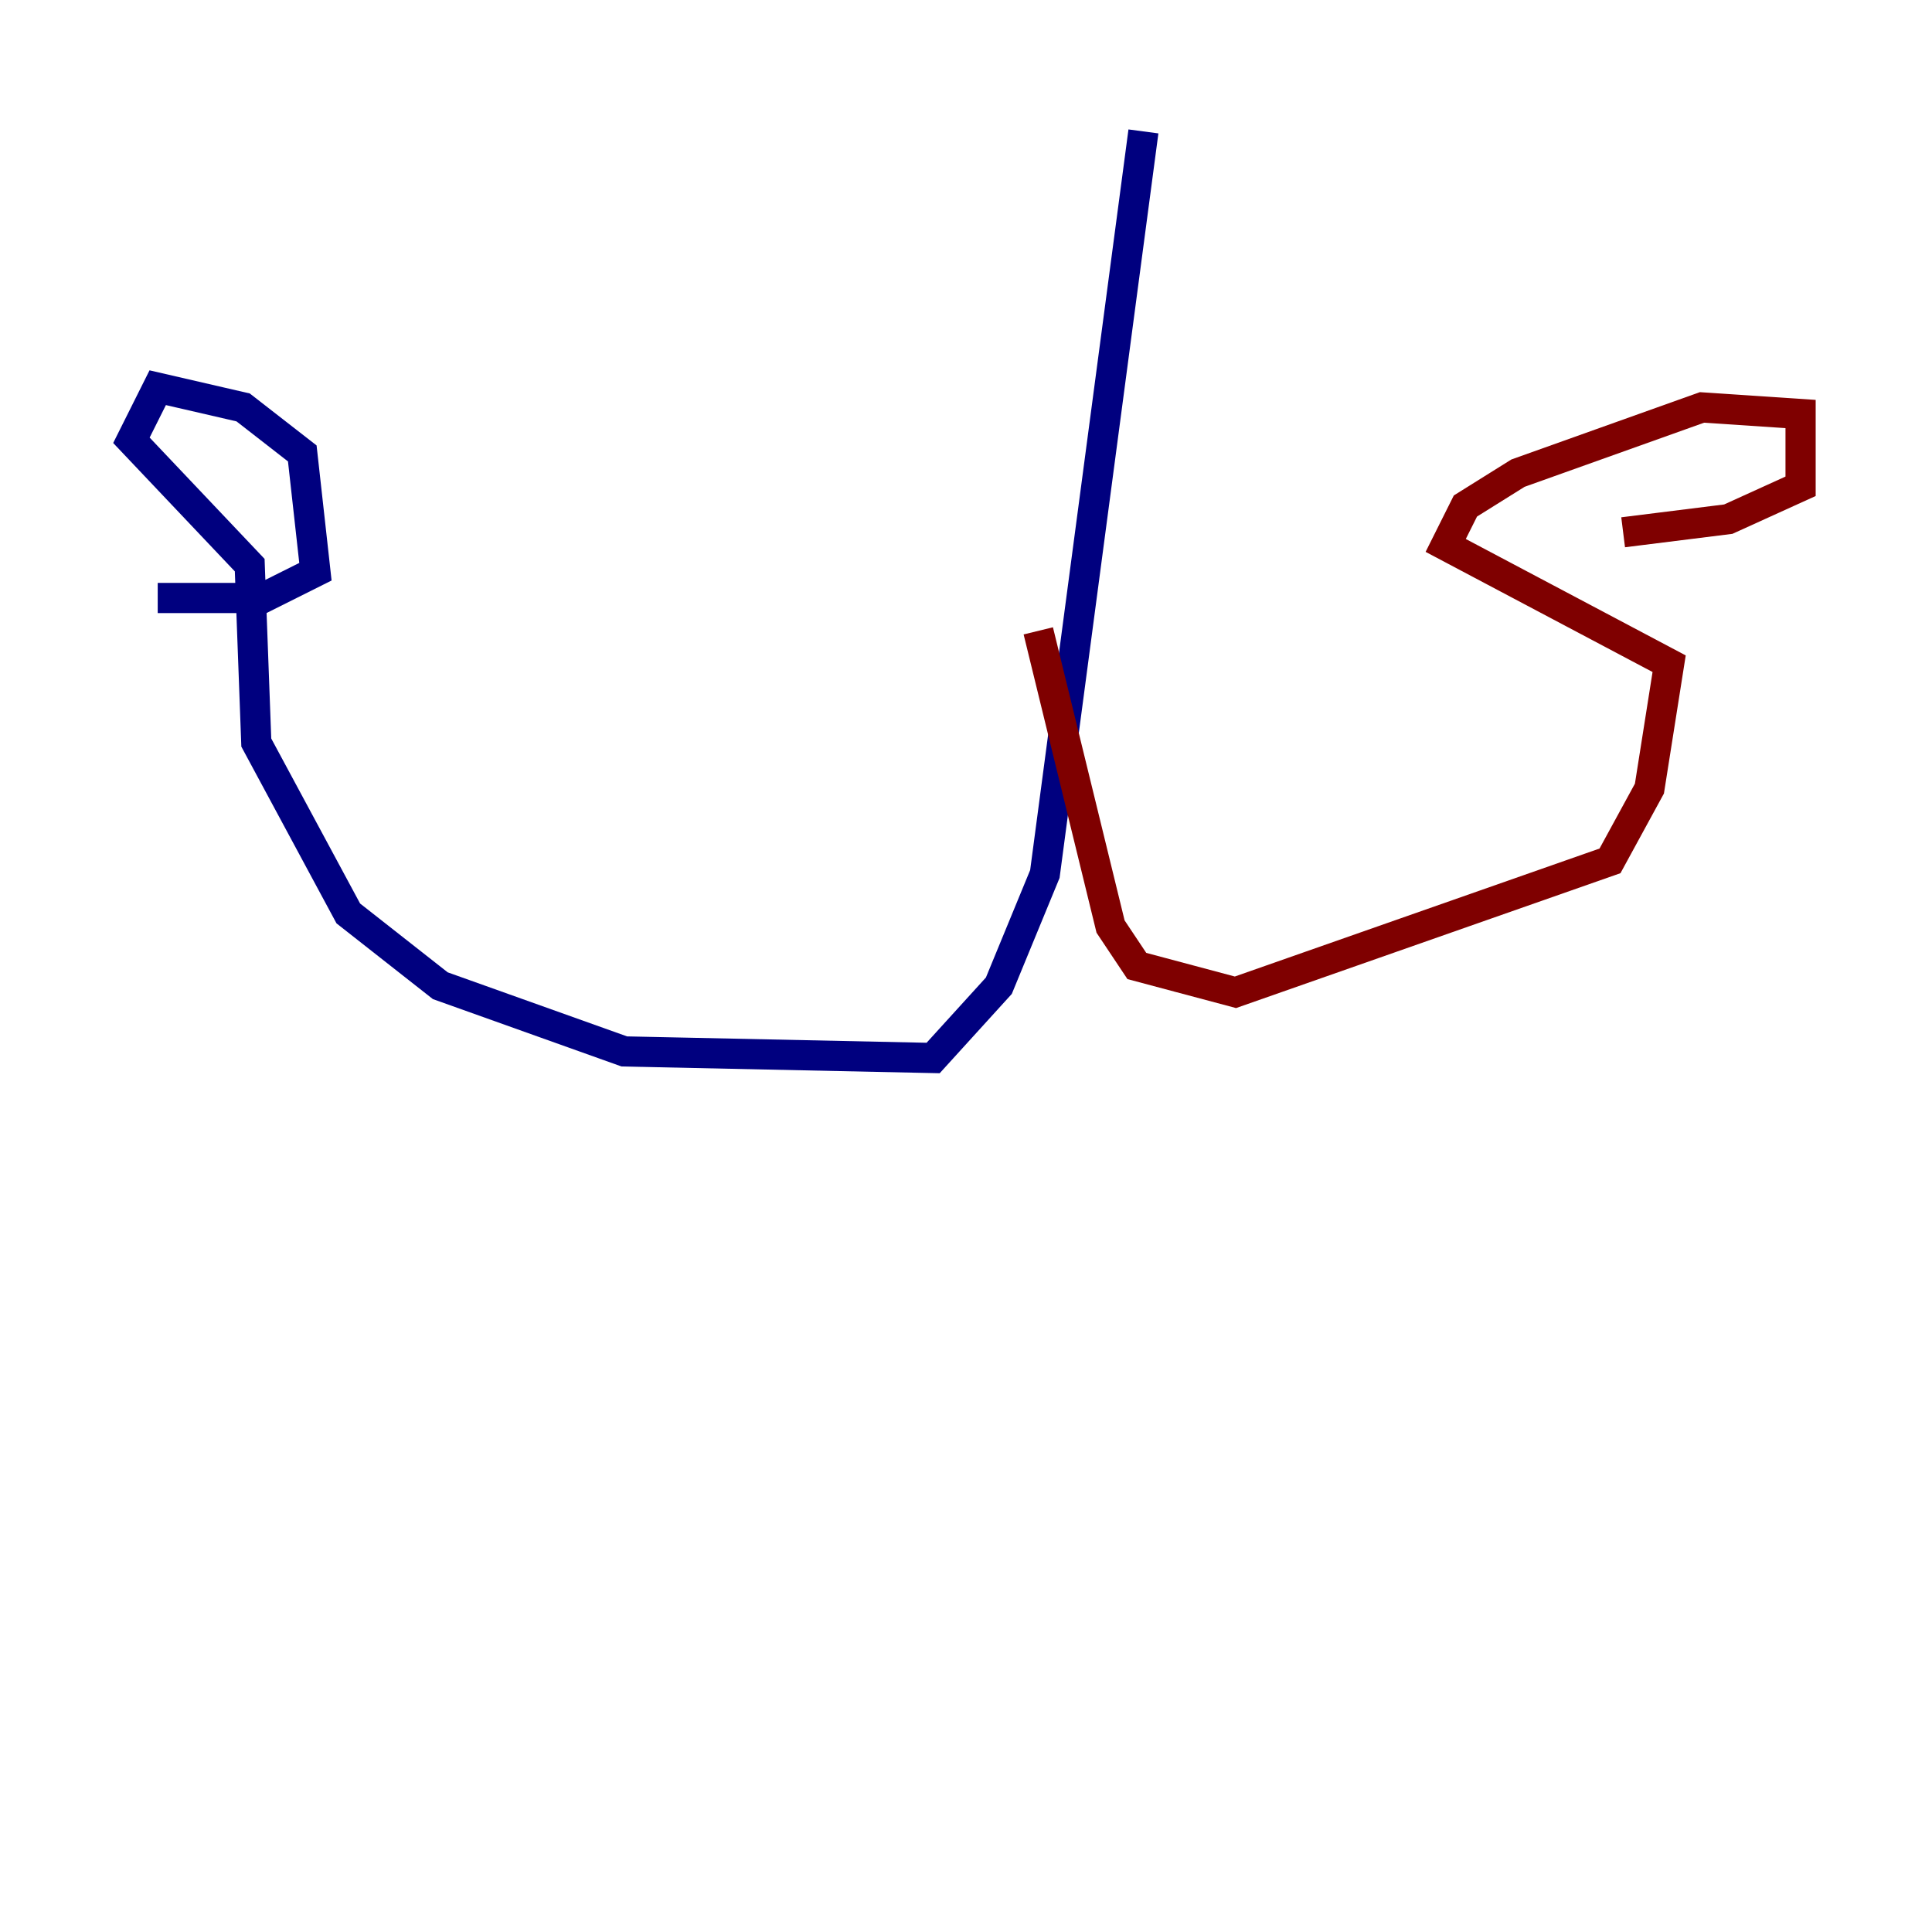 <?xml version="1.0" encoding="utf-8" ?>
<svg baseProfile="tiny" height="128" version="1.2" viewBox="0,0,128,128" width="128" xmlns="http://www.w3.org/2000/svg" xmlns:ev="http://www.w3.org/2001/xml-events" xmlns:xlink="http://www.w3.org/1999/xlink"><defs /><polyline fill="none" points="75.755,8.707 69.225,57.905 66.177,65.306 61.823,70.095 41.361,69.66 29.17,65.306 23.075,60.517 16.98,49.197 16.544,37.442 8.707,29.17 10.449,25.687 16.109,26.993 20.027,30.041 20.898,37.878 17.415,39.619 10.449,39.619" stroke="#00007f" stroke-width="2" /><polyline fill="none" points="68.789,41.796 73.578,61.388 75.32,64.0 81.85,65.742 106.667,57.034 109.279,52.245 110.585,43.973 95.782,36.136 97.088,33.524 100.571,31.347 112.762,26.993 119.293,27.429 119.293,32.218 114.503,34.395 107.537,35.265" stroke="#7f0000" stroke-width="2" /></svg>